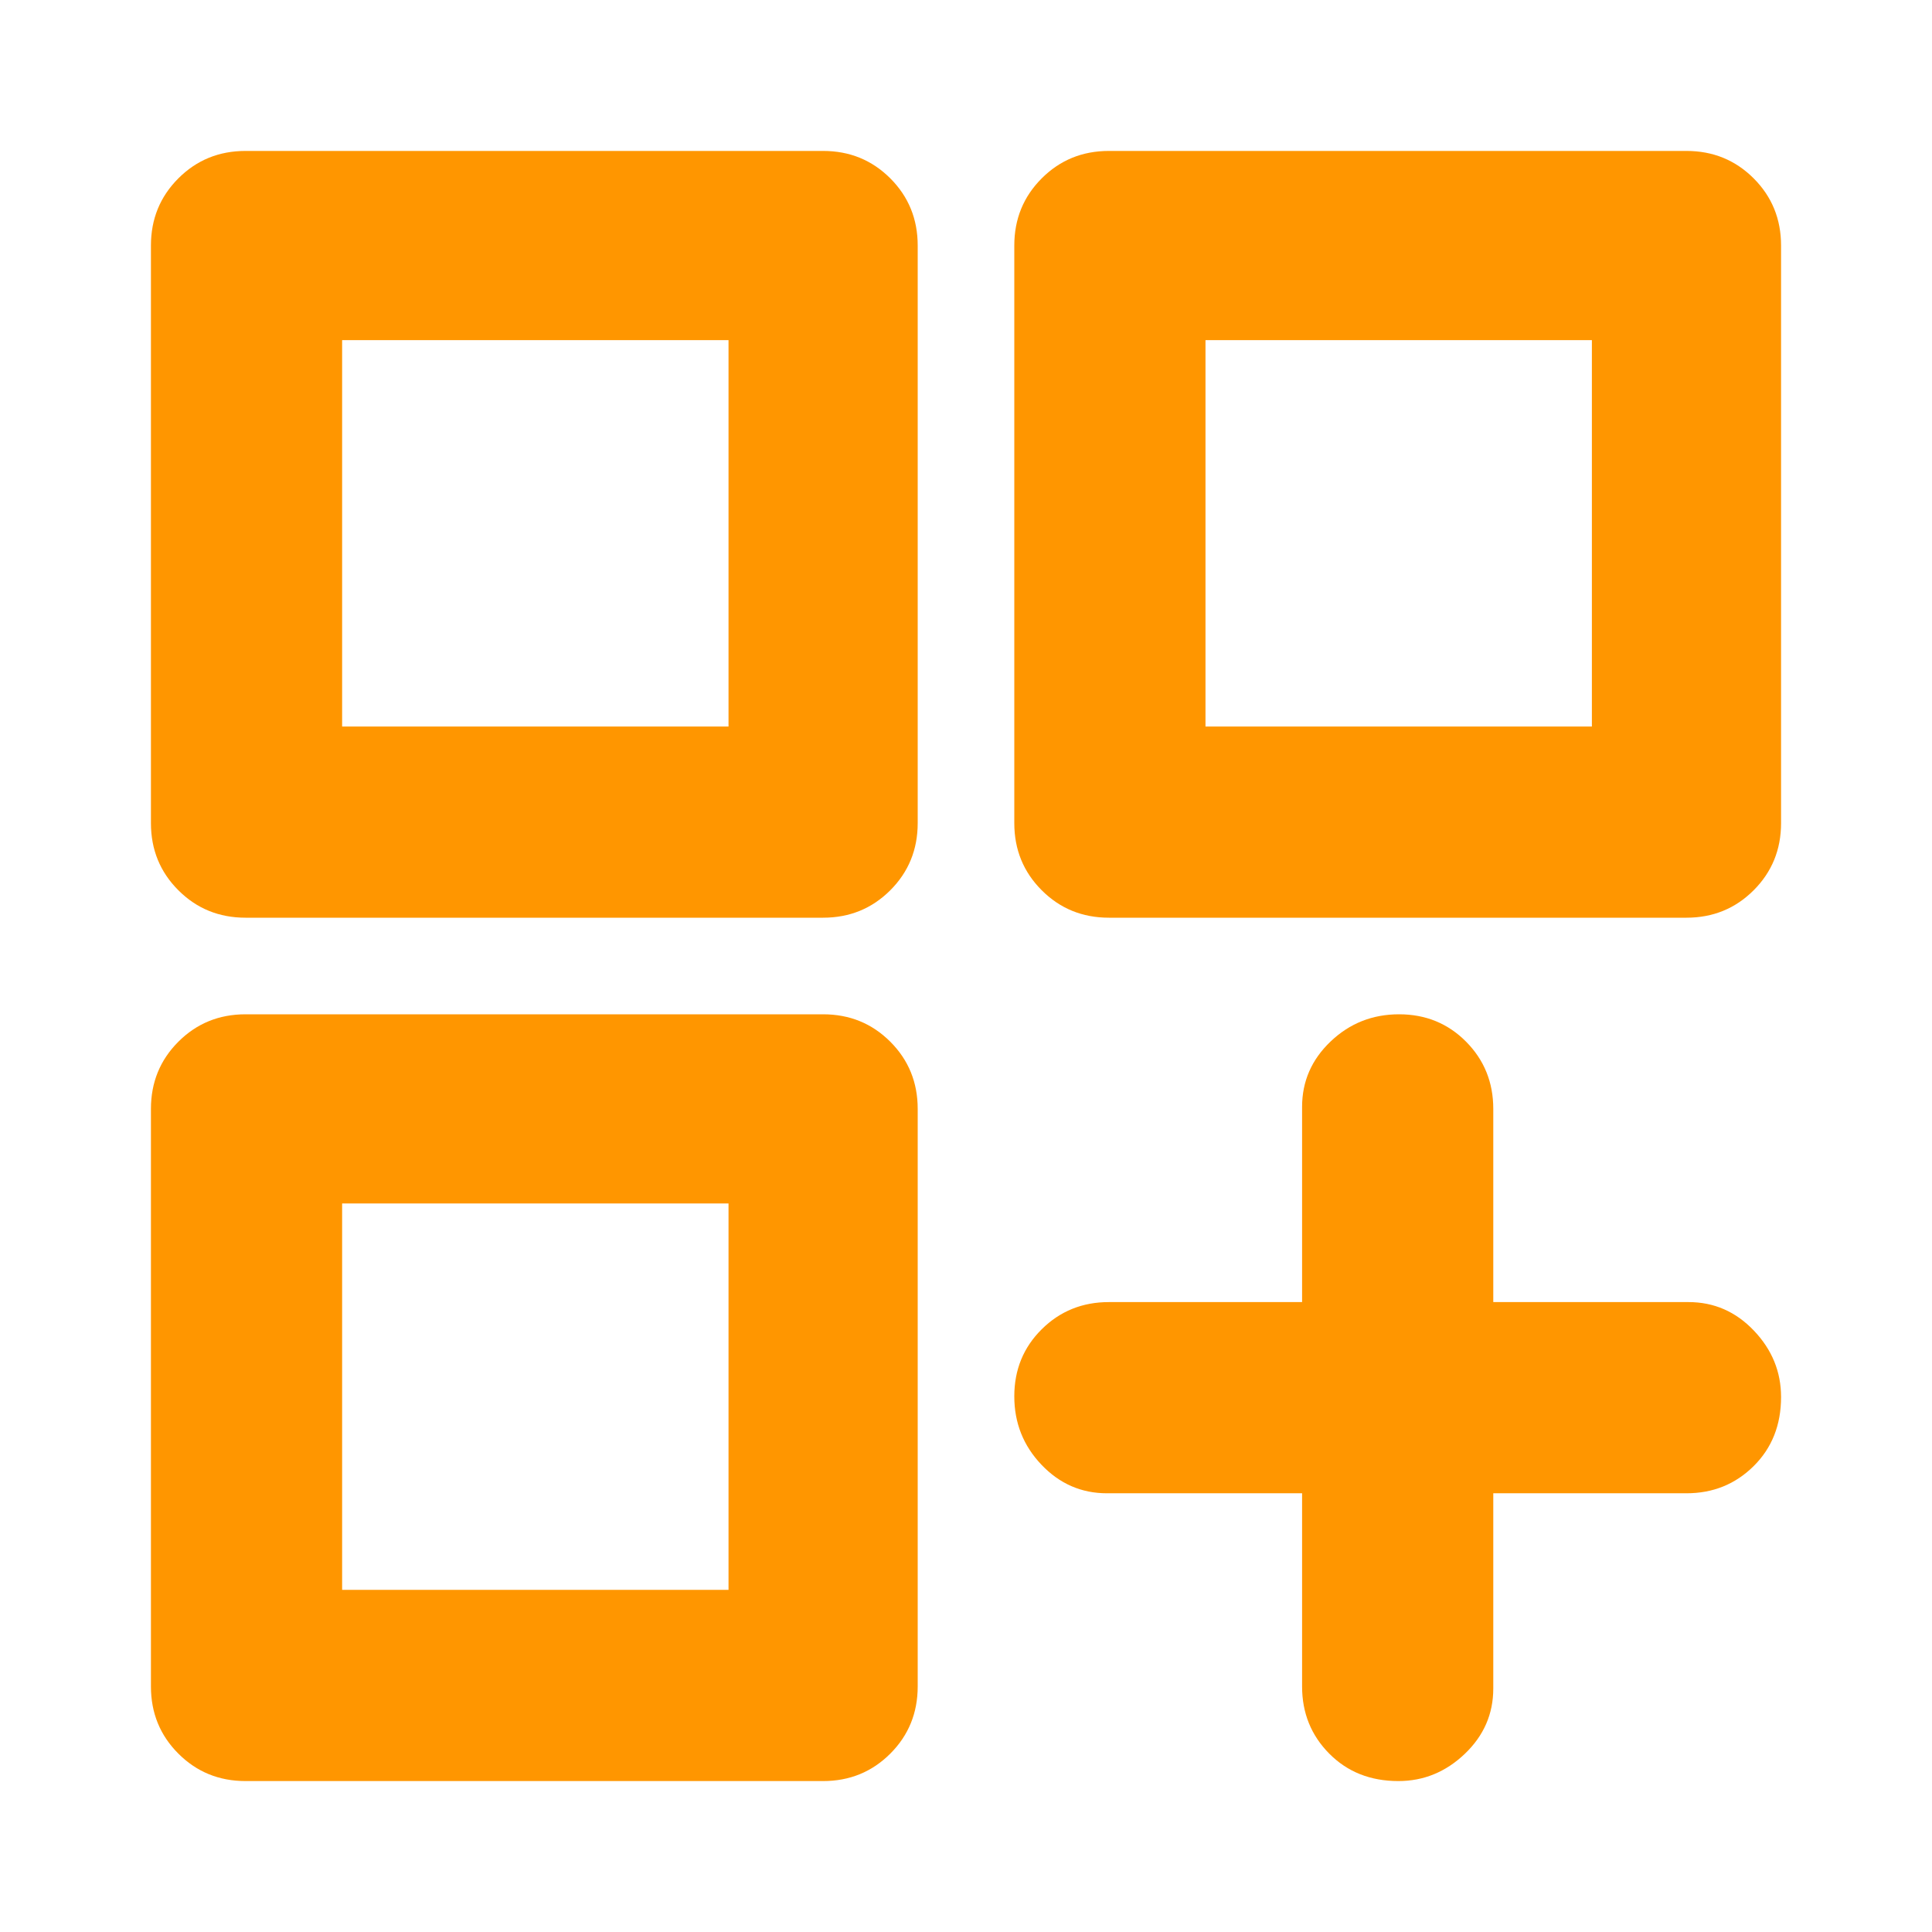 <svg xmlns="http://www.w3.org/2000/svg" height="48" viewBox="0 -960 960 960" width="48"><path fill="rgb(255, 150, 0)" d="M122-504q-19.75 0-33.37-13.63Q75-531.25 75-551v-287q0-19.75 13.63-33.38Q102.25-885 122-885h287q19.75 0 33.38 13.62Q456-857.75 456-838v287q0 19.75-13.62 33.37Q428.75-504 409-504H122Zm48-288v170-170Zm381 288q-19.75 0-33.37-13.63Q504-531.25 504-551v-287q0-19.75 13.63-33.38Q531.25-885 551-885h287q19.75 0 33.38 13.62Q885-857.75 885-838v287q0 19.75-13.62 33.37Q857.75-504 838-504H551Zm71-288v170-170ZM122-75q-19.75 0-33.37-13.63Q75-102.25 75-122v-287q0-19.75 13.63-33.38Q102.25-456 122-456h287q19.75 0 33.38 13.62Q456-428.75 456-409v287q0 19.75-13.62 33.37Q428.75-75 409-75H122Zm48-266v171-171ZM694.82-75Q674-75 660.5-88.63 647-102.25 647-122v-96h-97q-19 0-32.5-14.18-13.5-14.17-13.5-34 0-19.82 13.63-33.32Q531.25-313 551-313h96v-97q0-19 14.18-32.5 14.17-13.5 34-13.5 19.82 0 33.32 13.62Q742-428.75 742-409v96h97q19 0 32.5 14.18 13.5 14.17 13.5 33 0 20.82-13.62 34.32Q857.75-218 838-218h-96v97q0 19-14.18 32.5-14.17 13.5-33 13.5ZM599-791v192h192v-192H599Zm-429 0v192h192v-192H170Zm0 429v192h192v-192H170Z"/></svg>